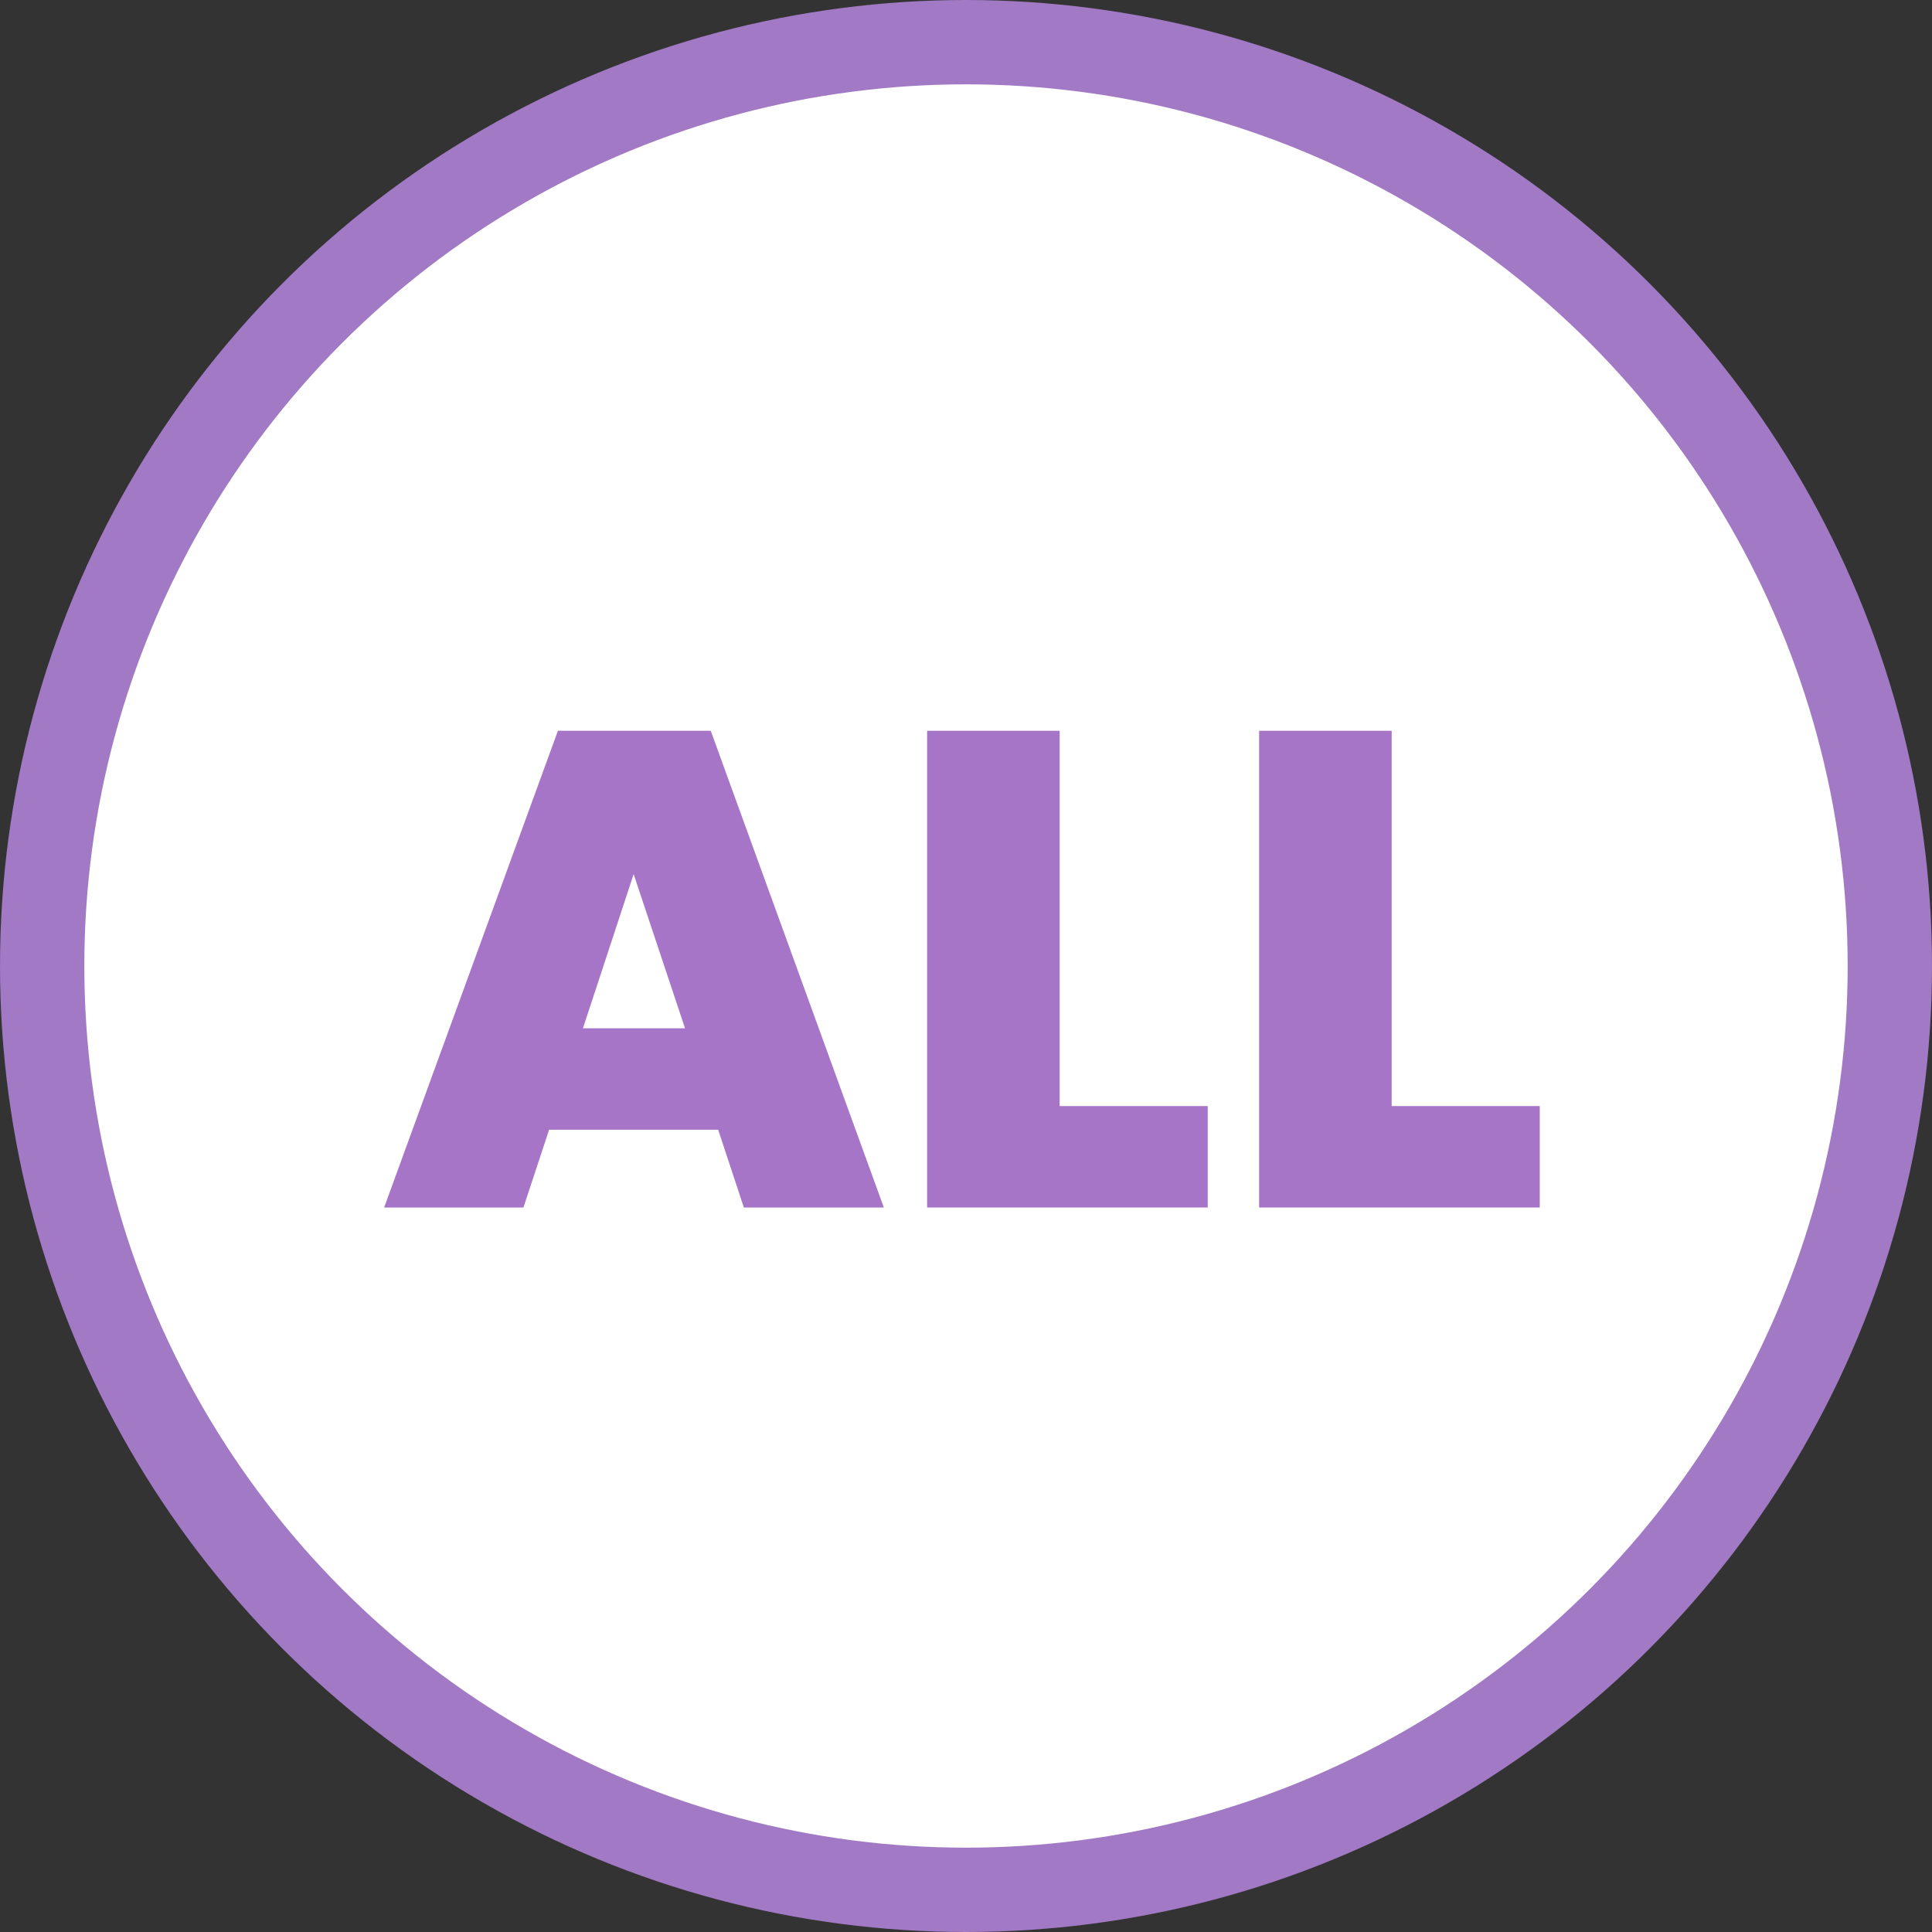 <?xml version="1.0" encoding="UTF-8"?>
<svg width="40px" height="40px" viewBox="0 0 40 40" version="1.1" xmlns="http://www.w3.org/2000/svg" xmlns:xlink="http://www.w3.org/1999/xlink">
    <rect x="0" y="0" width="40" height="40" fill="#333333" stroke="none"/>
    <title>icon-all</title>
    <g id="Page-1" stroke="none" stroke-width="1" fill="none" fill-rule="evenodd">
        <g id="LL21---Shop-for" transform="translate(-34, -83)">
            <g id="Group-12" transform="translate(0, 54)">
                <g id="Group-5" transform="translate(18, 16)">
                    <g id="Components/Nav/ShopbyCat" transform="translate(0, 13)">
                        <g id="icon-all" transform="translate(16, 0)">
                            <circle id="Oval" stroke="#A179C5" stroke-width="1.746" fill="#FFFFFF" cx="20" cy="20" r="19.127"></circle>
                            <g id="ALL" transform="translate(7.953, 15.13)" fill="#A775C8" fill-rule="nonzero">
                                <path d="M6.916,8.26 L3.416,8.26 L2.884,9.87 L0,9.87 L3.598,0 L6.762,0 L10.346,9.87 L7.448,9.87 L6.916,8.26 Z M6.23,6.16 L5.166,2.968 L4.116,6.16 L6.23,6.16 Z" id="Shape"></path>
                                <polygon id="Path" points="13.986 7.77 17.052 7.77 17.052 9.87 11.242 9.87 11.242 0 13.986 0"></polygon>
                                <polygon id="Path" points="20.86 7.77 23.926 7.77 23.926 9.87 18.116 9.87 18.116 0 20.86 0"></polygon>
                            </g>
                        </g>
                    </g>
                </g>
            </g>
        </g>
    </g>
</svg>